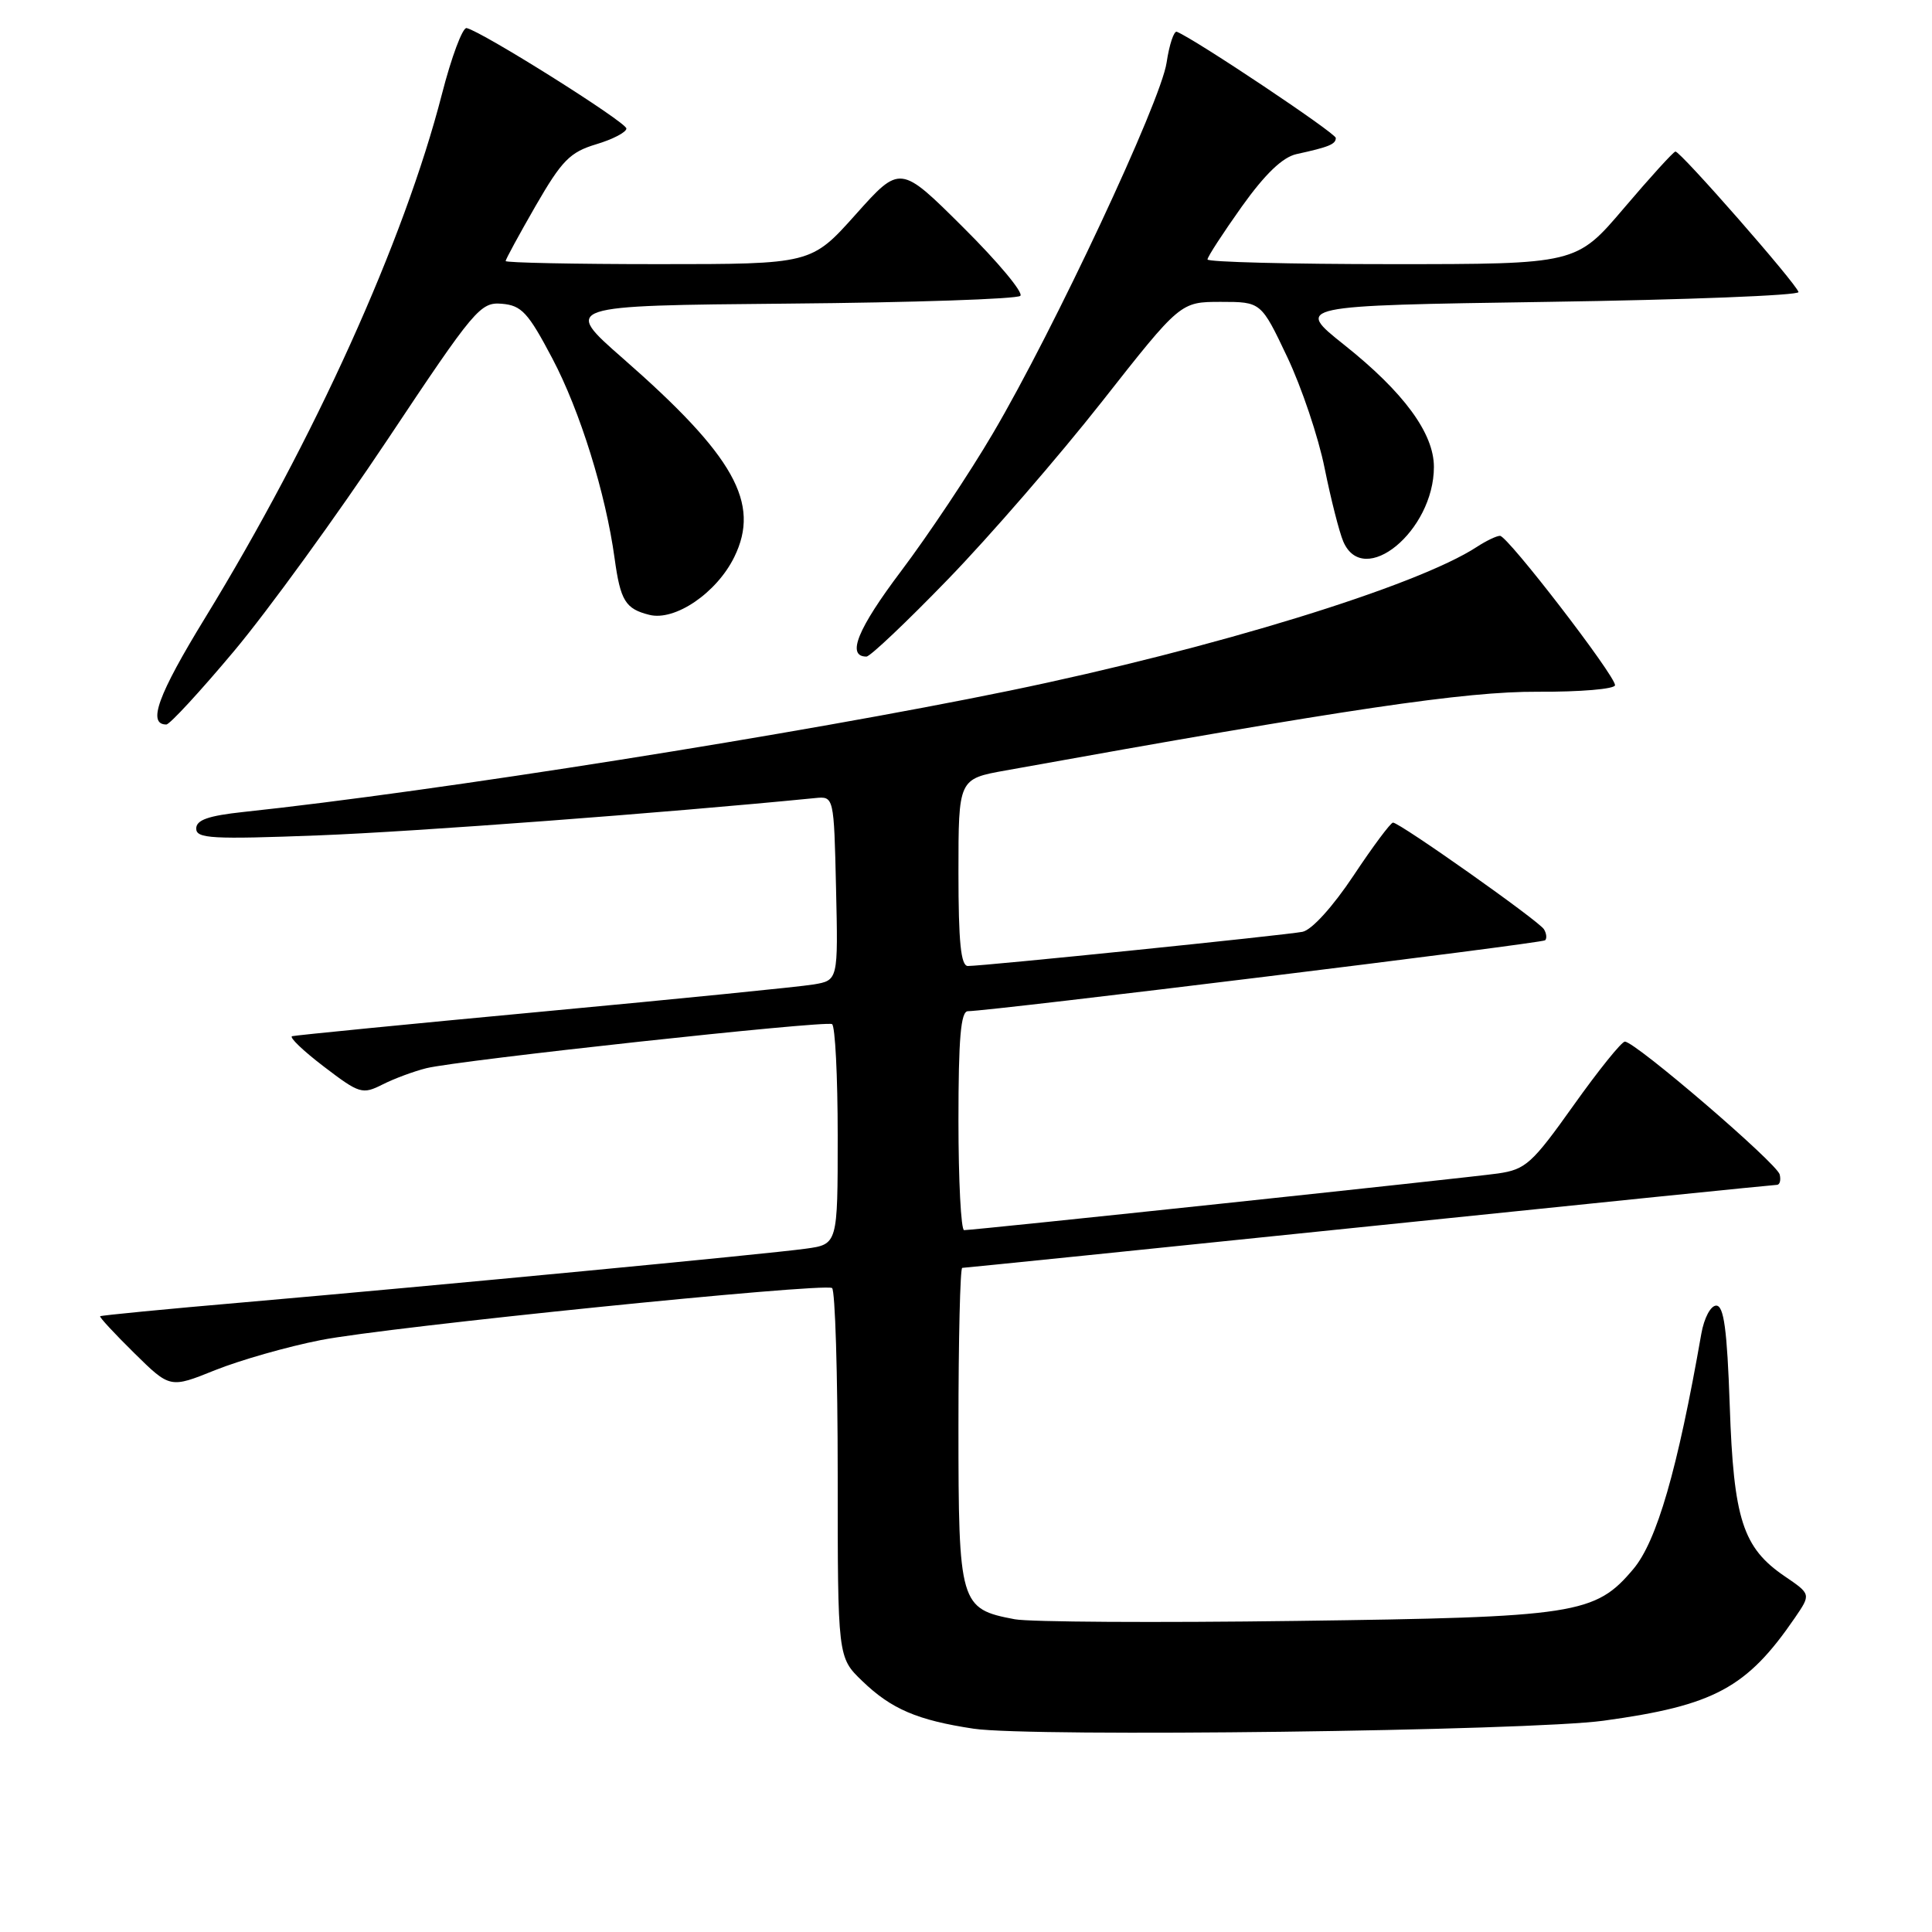 <?xml version="1.0" encoding="UTF-8" standalone="no"?>
<!DOCTYPE svg PUBLIC "-//W3C//DTD SVG 1.1//EN" "http://www.w3.org/Graphics/SVG/1.1/DTD/svg11.dtd" >
<svg xmlns="http://www.w3.org/2000/svg" xmlns:xlink="http://www.w3.org/1999/xlink" version="1.1" viewBox="0 0 256 256">
 <g >
 <path fill="currentColor"
d=" M 212.50 228.00 C 227.14 225.99 231.46 223.67 237.83 214.37 C 239.97 211.24 239.97 211.24 236.49 208.87 C 230.93 205.09 229.71 201.31 229.20 186.25 C 228.85 176.15 228.42 173.00 227.41 173.00 C 226.67 173.00 225.80 174.64 225.43 176.75 C 222.28 194.75 219.54 204.20 216.43 207.90 C 211.37 213.91 208.90 214.29 171.77 214.78 C 153.22 215.03 136.43 214.93 134.46 214.56 C 127.18 213.19 127.00 212.58 127.00 189.00 C 127.00 177.45 127.23 168.00 127.50 168.00 C 127.78 168.00 152.02 165.53 181.37 162.50 C 210.71 159.47 235.04 157.00 235.44 157.00 C 235.83 157.00 236.00 156.39 235.82 155.63 C 235.48 154.16 216.64 137.99 215.30 138.02 C 214.86 138.03 211.80 141.83 208.50 146.47 C 203.01 154.19 202.16 154.96 198.50 155.49 C 194.58 156.05 129.22 162.99 127.75 163.00 C 127.34 163.00 127.00 156.47 127.00 148.50 C 127.00 137.57 127.31 134.00 128.25 133.99 C 131.41 133.96 204.34 125.00 204.74 124.59 C 204.99 124.34 204.92 123.68 204.58 123.13 C 203.89 122.01 185.47 109.00 184.58 109.00 C 184.27 109.00 181.91 112.16 179.35 116.02 C 176.60 120.15 173.82 123.22 172.59 123.47 C 170.38 123.91 130.38 128.00 128.25 128.00 C 127.32 128.00 127.00 124.85 127.00 115.61 C 127.00 103.21 127.00 103.21 133.25 102.09 C 178.56 93.92 194.18 91.61 203.75 91.66 C 209.39 91.69 214.00 91.30 214.00 90.79 C 214.00 89.49 199.77 71.00 198.76 71.00 C 198.30 71.00 196.93 71.66 195.70 72.46 C 187.78 77.65 160.88 85.93 133.76 91.52 C 106.17 97.20 57.59 104.90 32.25 107.59 C 27.60 108.09 26.00 108.65 26.00 109.79 C 26.00 111.12 28.07 111.23 42.25 110.69 C 55.03 110.20 88.19 107.71 108.00 105.75 C 110.50 105.50 110.50 105.50 110.78 117.70 C 111.06 129.90 111.06 129.90 107.78 130.45 C 105.98 130.75 89.88 132.36 72.00 134.03 C 54.12 135.70 39.14 137.18 38.71 137.30 C 38.27 137.42 40.16 139.23 42.90 141.32 C 47.63 144.93 48.01 145.05 50.69 143.70 C 52.23 142.92 54.85 141.95 56.50 141.54 C 60.82 140.48 109.36 135.20 110.25 135.70 C 110.66 135.93 111.00 142.59 111.00 150.50 C 111.00 164.88 111.00 164.88 106.75 165.46 C 101.50 166.18 58.10 170.32 32.50 172.55 C 22.05 173.45 13.40 174.29 13.27 174.41 C 13.15 174.53 15.18 176.72 17.79 179.29 C 22.53 183.96 22.53 183.96 28.51 181.55 C 31.81 180.23 38.10 178.43 42.50 177.57 C 51.28 175.83 109.04 169.96 110.25 170.67 C 110.66 170.92 111.00 182.03 111.00 195.36 C 111.00 219.61 111.00 219.61 114.25 222.74 C 118.10 226.46 121.57 227.94 129.00 229.06 C 136.54 230.20 202.62 229.36 212.50 228.00 Z  M 31.03 86.25 C 35.52 80.89 44.66 68.29 51.35 58.25 C 62.90 40.90 63.65 40.01 66.50 40.25 C 69.11 40.47 69.98 41.41 73.19 47.50 C 76.86 54.45 80.26 65.38 81.44 74.00 C 82.21 79.60 82.87 80.68 86.04 81.47 C 89.44 82.33 94.97 78.56 97.30 73.80 C 100.80 66.66 97.30 60.41 82.55 47.50 C 74.56 40.50 74.56 40.50 104.49 40.23 C 120.96 40.09 134.78 39.62 135.20 39.20 C 135.63 38.77 132.22 34.69 127.63 30.13 C 119.28 21.82 119.28 21.82 113.39 28.41 C 107.50 35.00 107.50 35.00 87.25 35.00 C 76.11 35.00 67.00 34.81 67.00 34.59 C 67.00 34.36 68.80 31.06 70.99 27.25 C 74.45 21.26 75.53 20.16 78.99 19.12 C 81.20 18.46 83.00 17.52 83.00 17.03 C 83.00 16.19 63.90 4.18 61.83 3.72 C 61.30 3.60 59.82 7.55 58.55 12.50 C 53.55 31.93 41.65 58.24 27.16 81.90 C 20.92 92.09 19.50 96.00 22.04 96.00 C 22.49 96.00 26.54 91.61 31.03 86.25 Z  M 125.62 76.75 C 131.09 71.11 140.25 60.54 145.99 53.25 C 156.41 40.00 156.41 40.00 161.76 40.00 C 167.10 40.00 167.10 40.00 170.56 47.29 C 172.46 51.29 174.70 57.93 175.52 62.04 C 176.35 66.14 177.46 70.51 177.99 71.75 C 180.68 78.02 190.00 70.35 190.00 61.87 C 190.00 57.41 186.00 51.97 178.12 45.70 C 171.59 40.50 171.59 40.50 205.04 40.00 C 223.44 39.73 238.41 39.14 238.31 38.70 C 238.05 37.60 222.63 20.00 222.00 20.08 C 221.72 20.12 218.66 23.49 215.18 27.58 C 208.87 35.00 208.87 35.00 184.43 35.00 C 170.99 35.00 160.00 34.72 160.00 34.38 C 160.00 34.03 162.05 30.89 164.54 27.38 C 167.64 23.04 169.95 20.83 171.79 20.42 C 176.10 19.48 177.00 19.11 177.00 18.28 C 177.00 17.65 158.46 5.25 155.94 4.21 C 155.56 4.05 154.94 5.89 154.58 8.30 C 153.81 13.48 139.66 43.68 131.58 57.40 C 128.47 62.70 122.99 70.91 119.41 75.66 C 113.62 83.34 112.13 87.00 114.81 87.00 C 115.30 87.00 120.16 82.39 125.62 76.75 Z "/>
</g>
</svg>